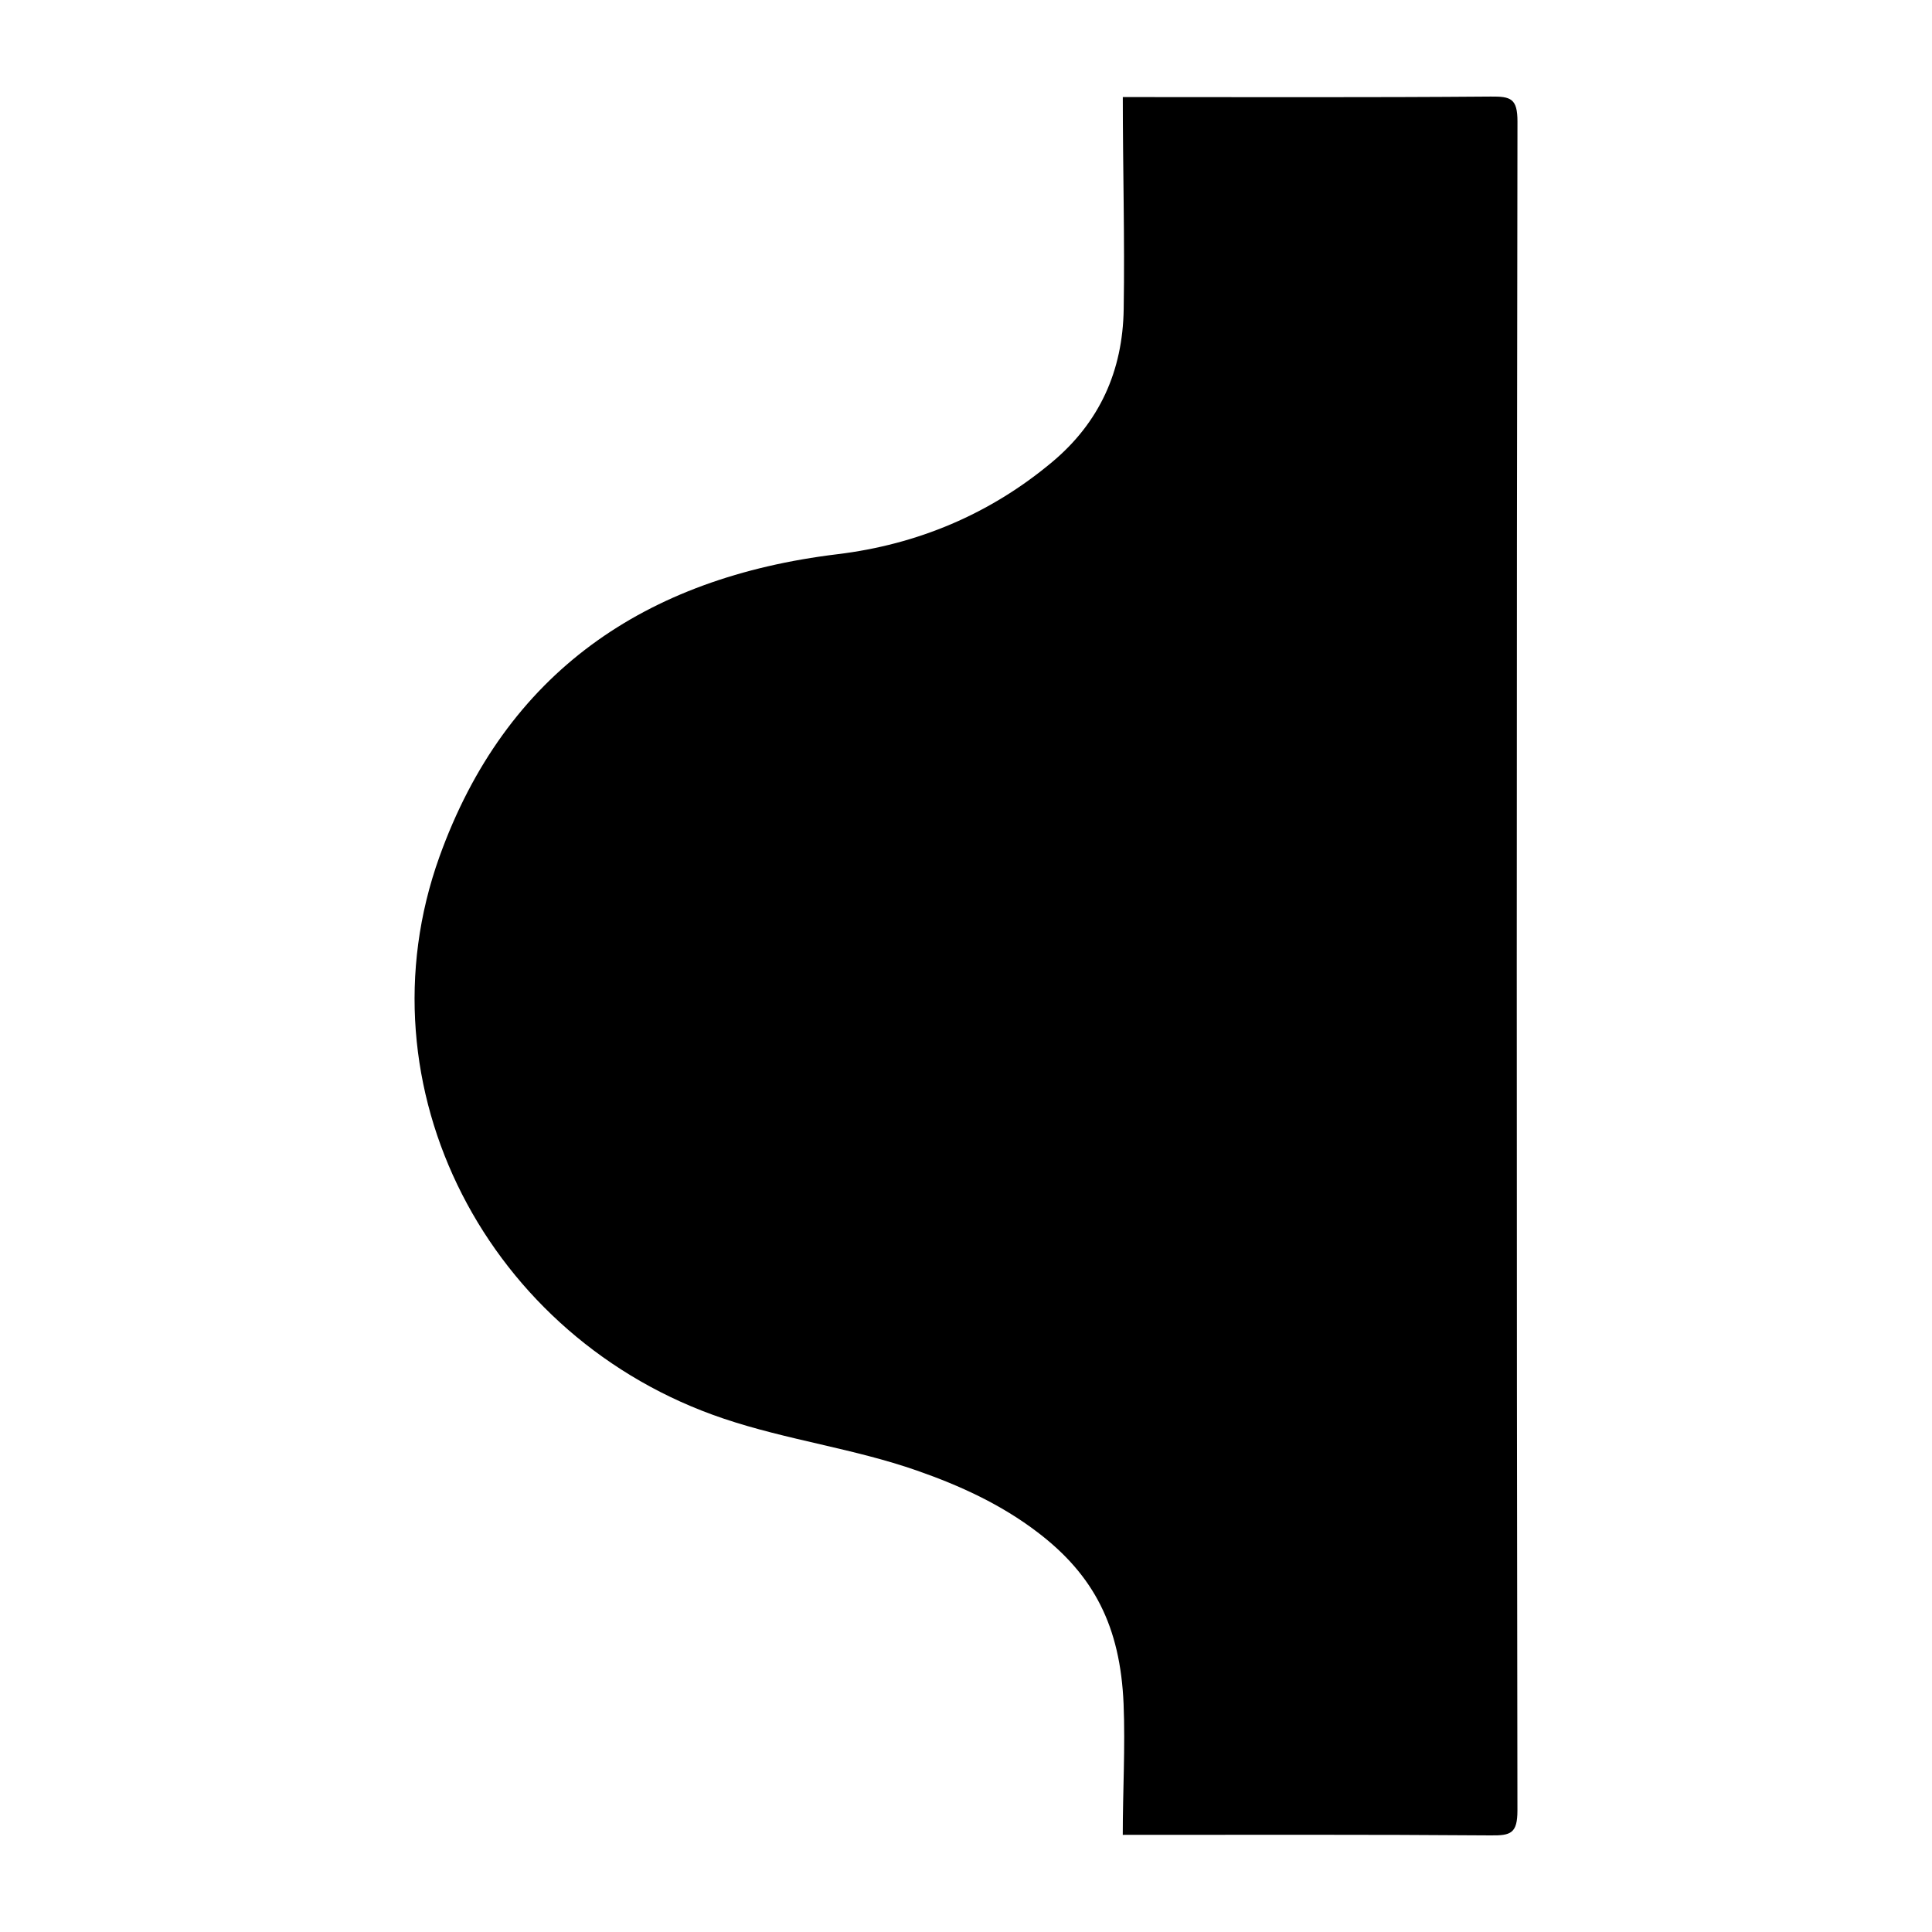 <?xml version="1.0" encoding="utf-8"?>
<!-- Generator: Adobe Illustrator 16.0.0, SVG Export Plug-In . SVG Version: 6.00 Build 0)  -->
<!DOCTYPE svg PUBLIC "-//W3C//DTD SVG 1.1//EN" "http://www.w3.org/Graphics/SVG/1.1/DTD/svg11.dtd">
<svg version="1.1" id="Layer_1" xmlns="http://www.w3.org/2000/svg" xmlns:xlink="http://www.w3.org/1999/xlink" x="0px" y="0px"
	 width="50px" height="50px" viewBox="0 0 50 50" enable-background="new 0 0 50 50" xml:space="preserve">
<path d="M39.271,46.854c0,0.598-0.176,0.651-0.69,0.646c-3.174-0.025-6.351-0.014-9.524-0.014c0-1.133,0.067-2.27,0.021-3.396
	c-0.086-1.994-0.763-3.32-2.222-4.432c-0.944-0.721-2.003-1.208-3.121-1.598c-1.639-0.574-3.362-0.791-5.012-1.348
	c-6.092-2.052-9.494-8.572-7.35-14.54c1.715-4.772,5.326-7.227,10.299-7.829c2.071-0.251,3.948-1.038,5.557-2.385
	c1.225-1.025,1.828-2.356,1.852-3.958c0.029-1.828-0.023-3.658-0.023-5.488c3.176,0,6.353,0.013,9.525-0.013
	c0.516-0.005,0.689,0.05,0.689,0.646C39.248,17.716,39.248,32.284,39.271,46.854z"/>
</svg>
